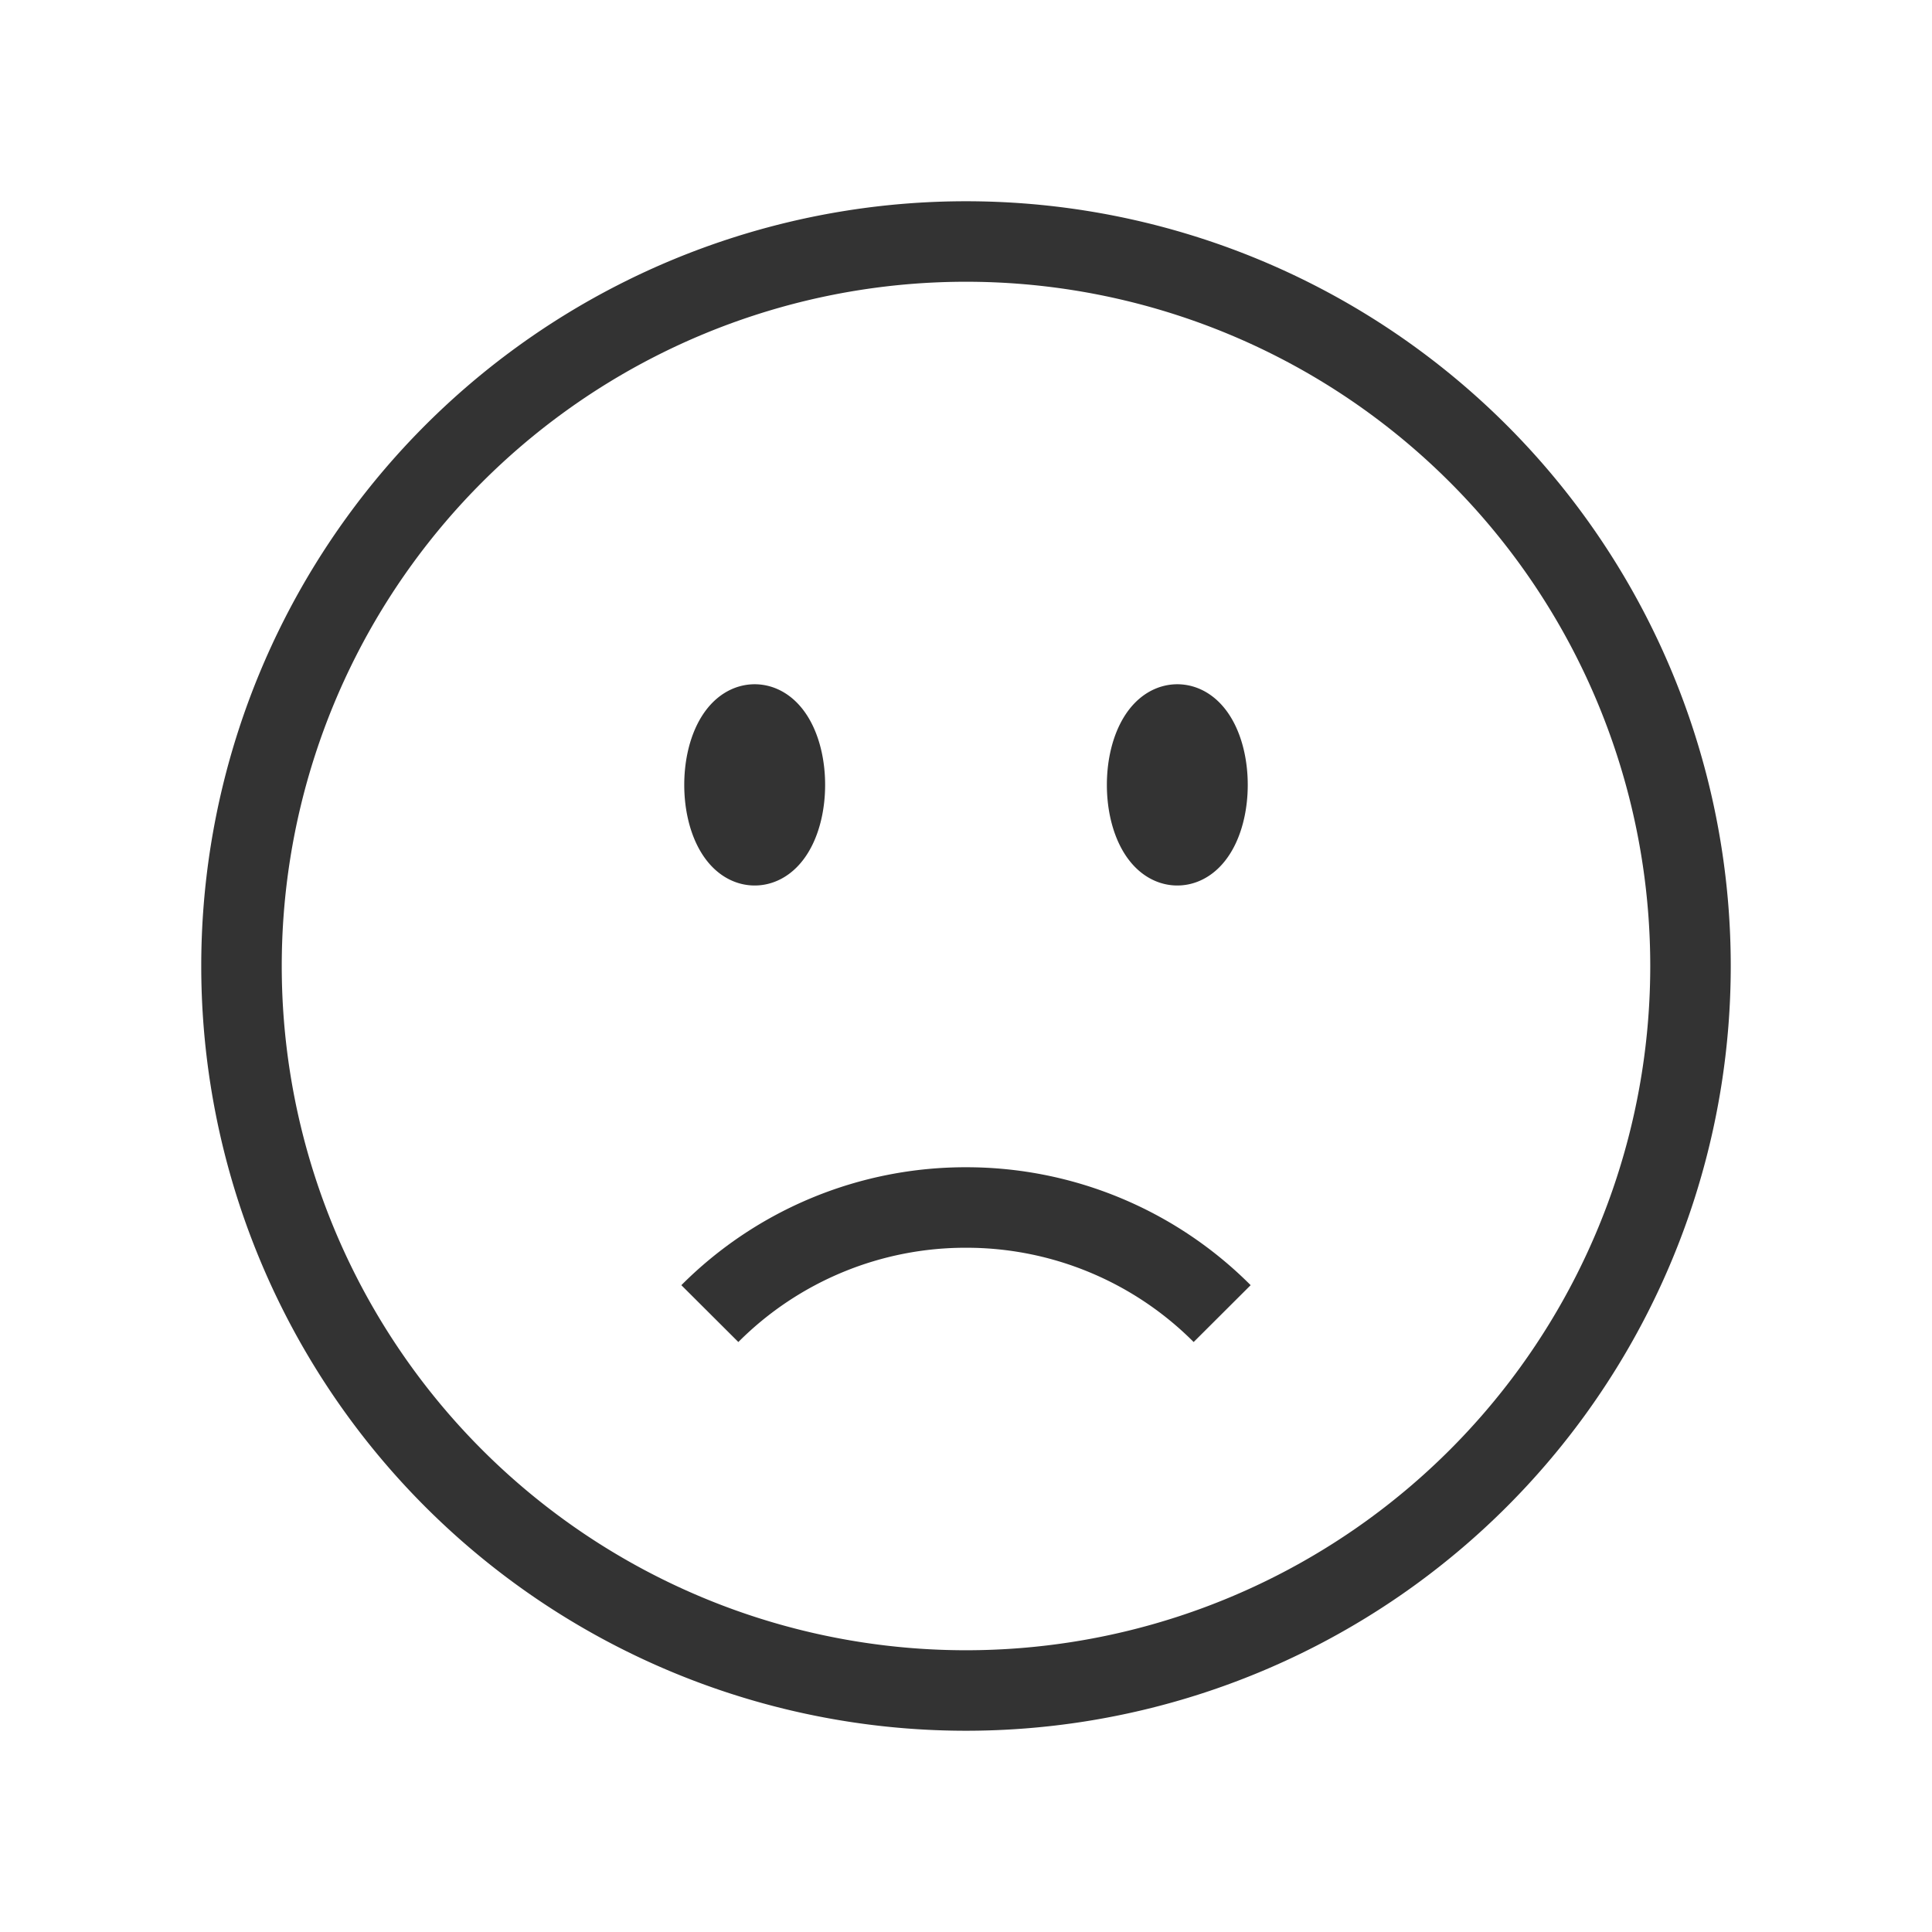         <svg
          xmlns="http://www.w3.org/2000/svg"
          fill="none"
          viewBox="0 0 24 24"
          strokeWidth="{1.5}"
          stroke="#333"
        >
          <path
            strokeLinecap="round"
            strokeLinejoin="round"
            d="M15.182 16.318A4.486 4.486 0 0012.016 15a4.486 4.486 0 00-3.198 1.318M21 12a9 9 0 11-18 0 9 9 0 0118 0zM9.75 9.75c0 .414-.168.75-.375.75S9 10.164 9 9.75 9.168 9 9.375 9s.375.336.375.75zm-.375 0h.008v.015h-.008V9.75zm5.625 0c0 .414-.168.75-.375.75s-.375-.336-.375-.75.168-.75.375-.75.375.336.375.75zm-.375 0h.008v.015h-.008V9.75z"
          />
        </svg>
